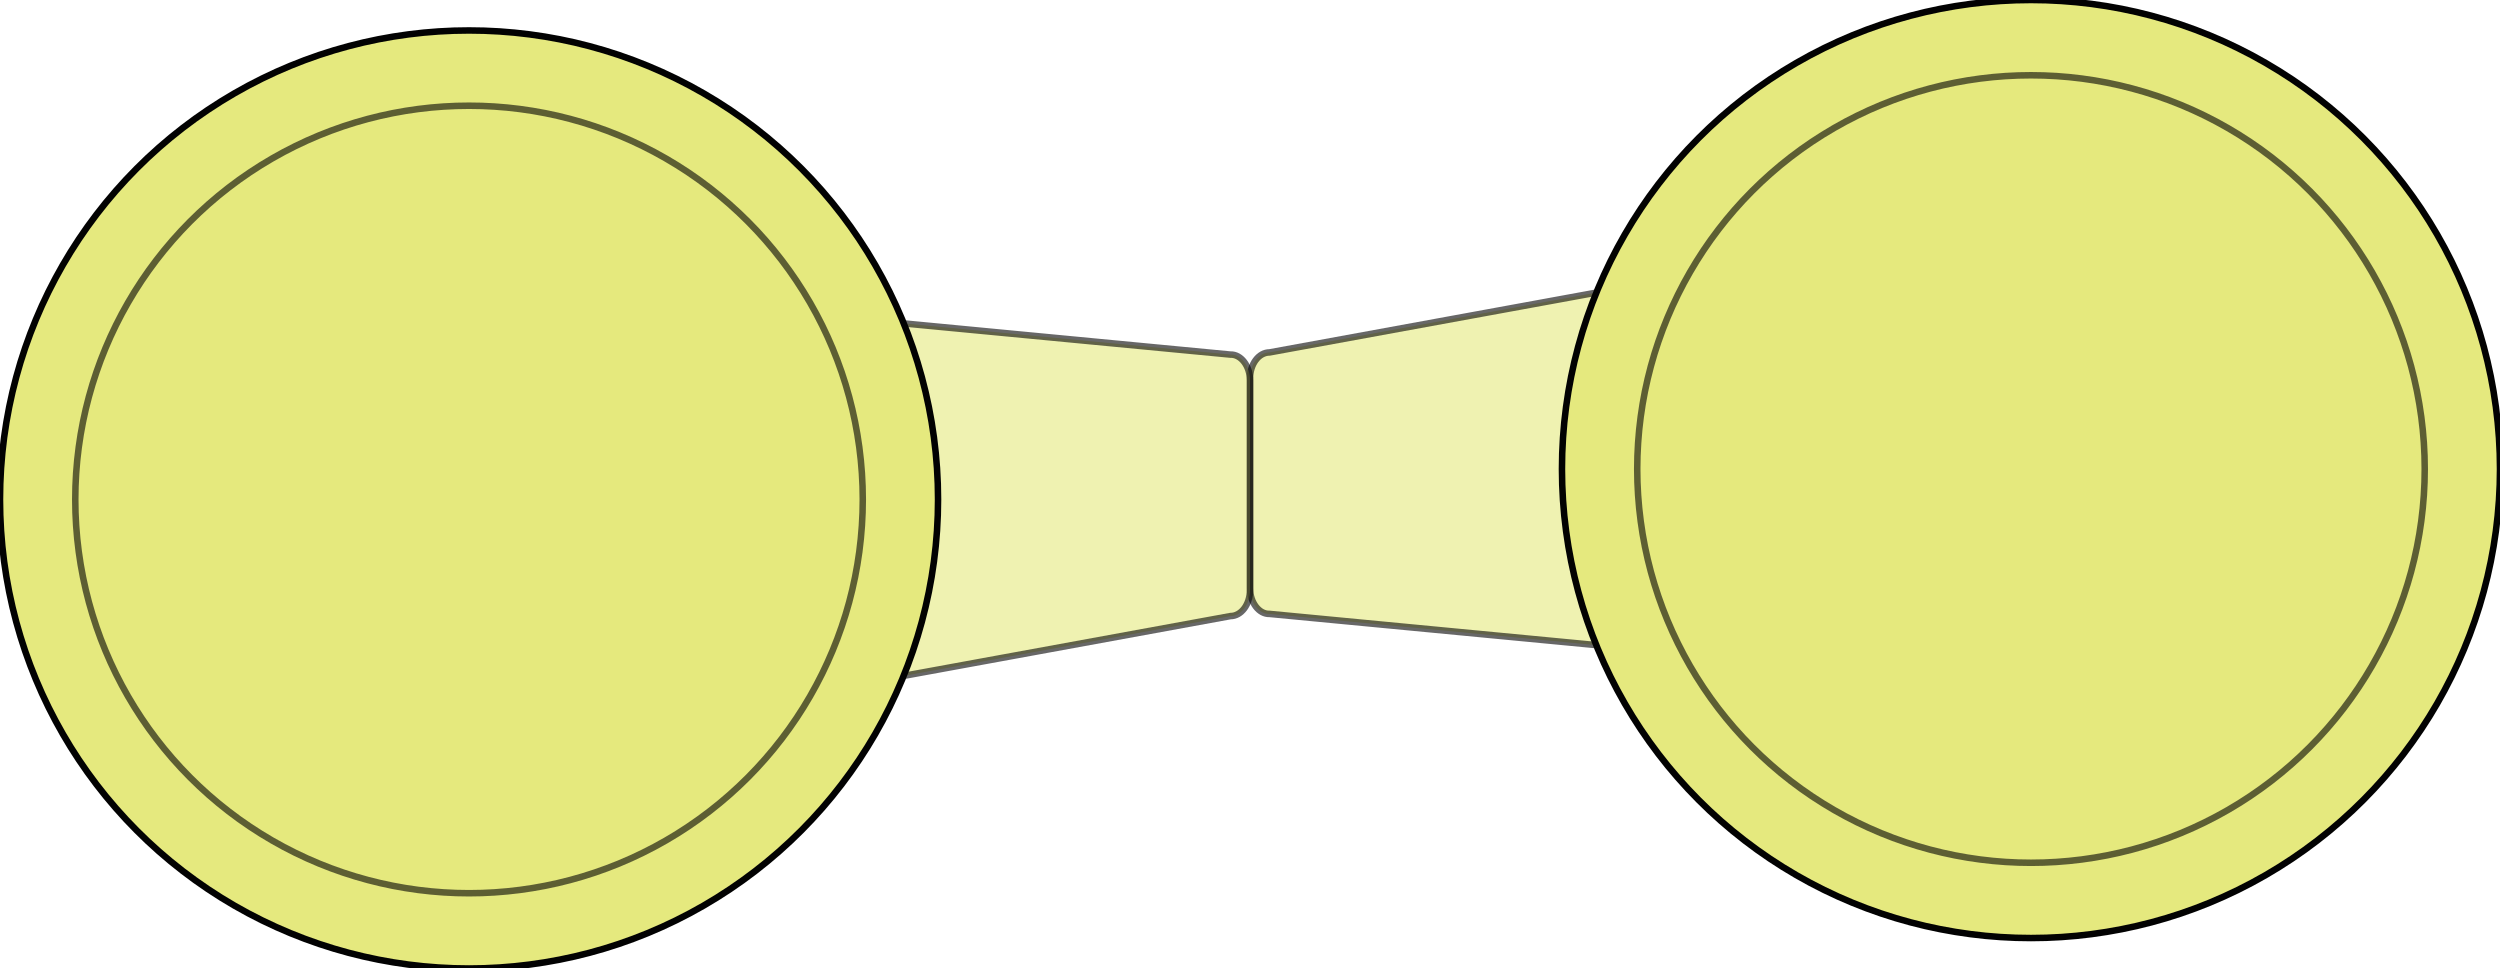 <?xml version="1.0" encoding="utf-8"?>
<!-- Generator: Adobe Illustrator 19.2.1, SVG Export Plug-In . SVG Version: 6.00 Build 0)  -->
<svg version="1.1" id="Layer_1" xmlns="http://www.w3.org/2000/svg" xmlns:xlink="http://www.w3.org/1999/xlink" x="0px" y="0px"
	 viewBox="0 0 574.6 222.6" style="enable-background:new 0 0 574.6 222.6;" xml:space="preserve">
<style type="text/css">
	.s5Top_0{opacity:0.6;fill:#E5E97E;stroke:#020202;stroke-width:1.5;stroke-miterlimit:10;enable-background:new    ;}
	.s5Top_1{fill:#E5E97E;stroke:#020202;stroke-width:1.5;stroke-miterlimit:10;}
</style>
<path class="s5Top_0" d="M287.3,135.2V87c0-3.3,2-6,4.5-6l75.4-13.8c2.5,0,4.5,2.7,4.5,6v69.1c0,3.3-2,6-4.5,6l-75.4-7.2
	C289.4,141.2,287.3,138.5,287.3,135.2z"/>
<circle class="s5Top_1" cx="466.8" cy="107.8" r="107.8"/>
<circle class="s5Top_0" cx="466.8" cy="107.8" r="90.5"/>
<path class="s5Top_0" d="M287.3,87.4v48.2c0,3.3-2,6-4.5,6l-75.4,13.8c-2.5,0-4.5-2.7-4.5-6l0-69.1c0-3.3,2-6,4.5-6l75.4,7.2
	C285.2,81.4,287.3,84.1,287.3,87.4z"/>
<circle class="s5Top_1" cx="107.8" cy="114.8" r="107.8"/>
<circle class="s5Top_0" cx="107.8" cy="114.8" r="90.5"/>
</svg>
